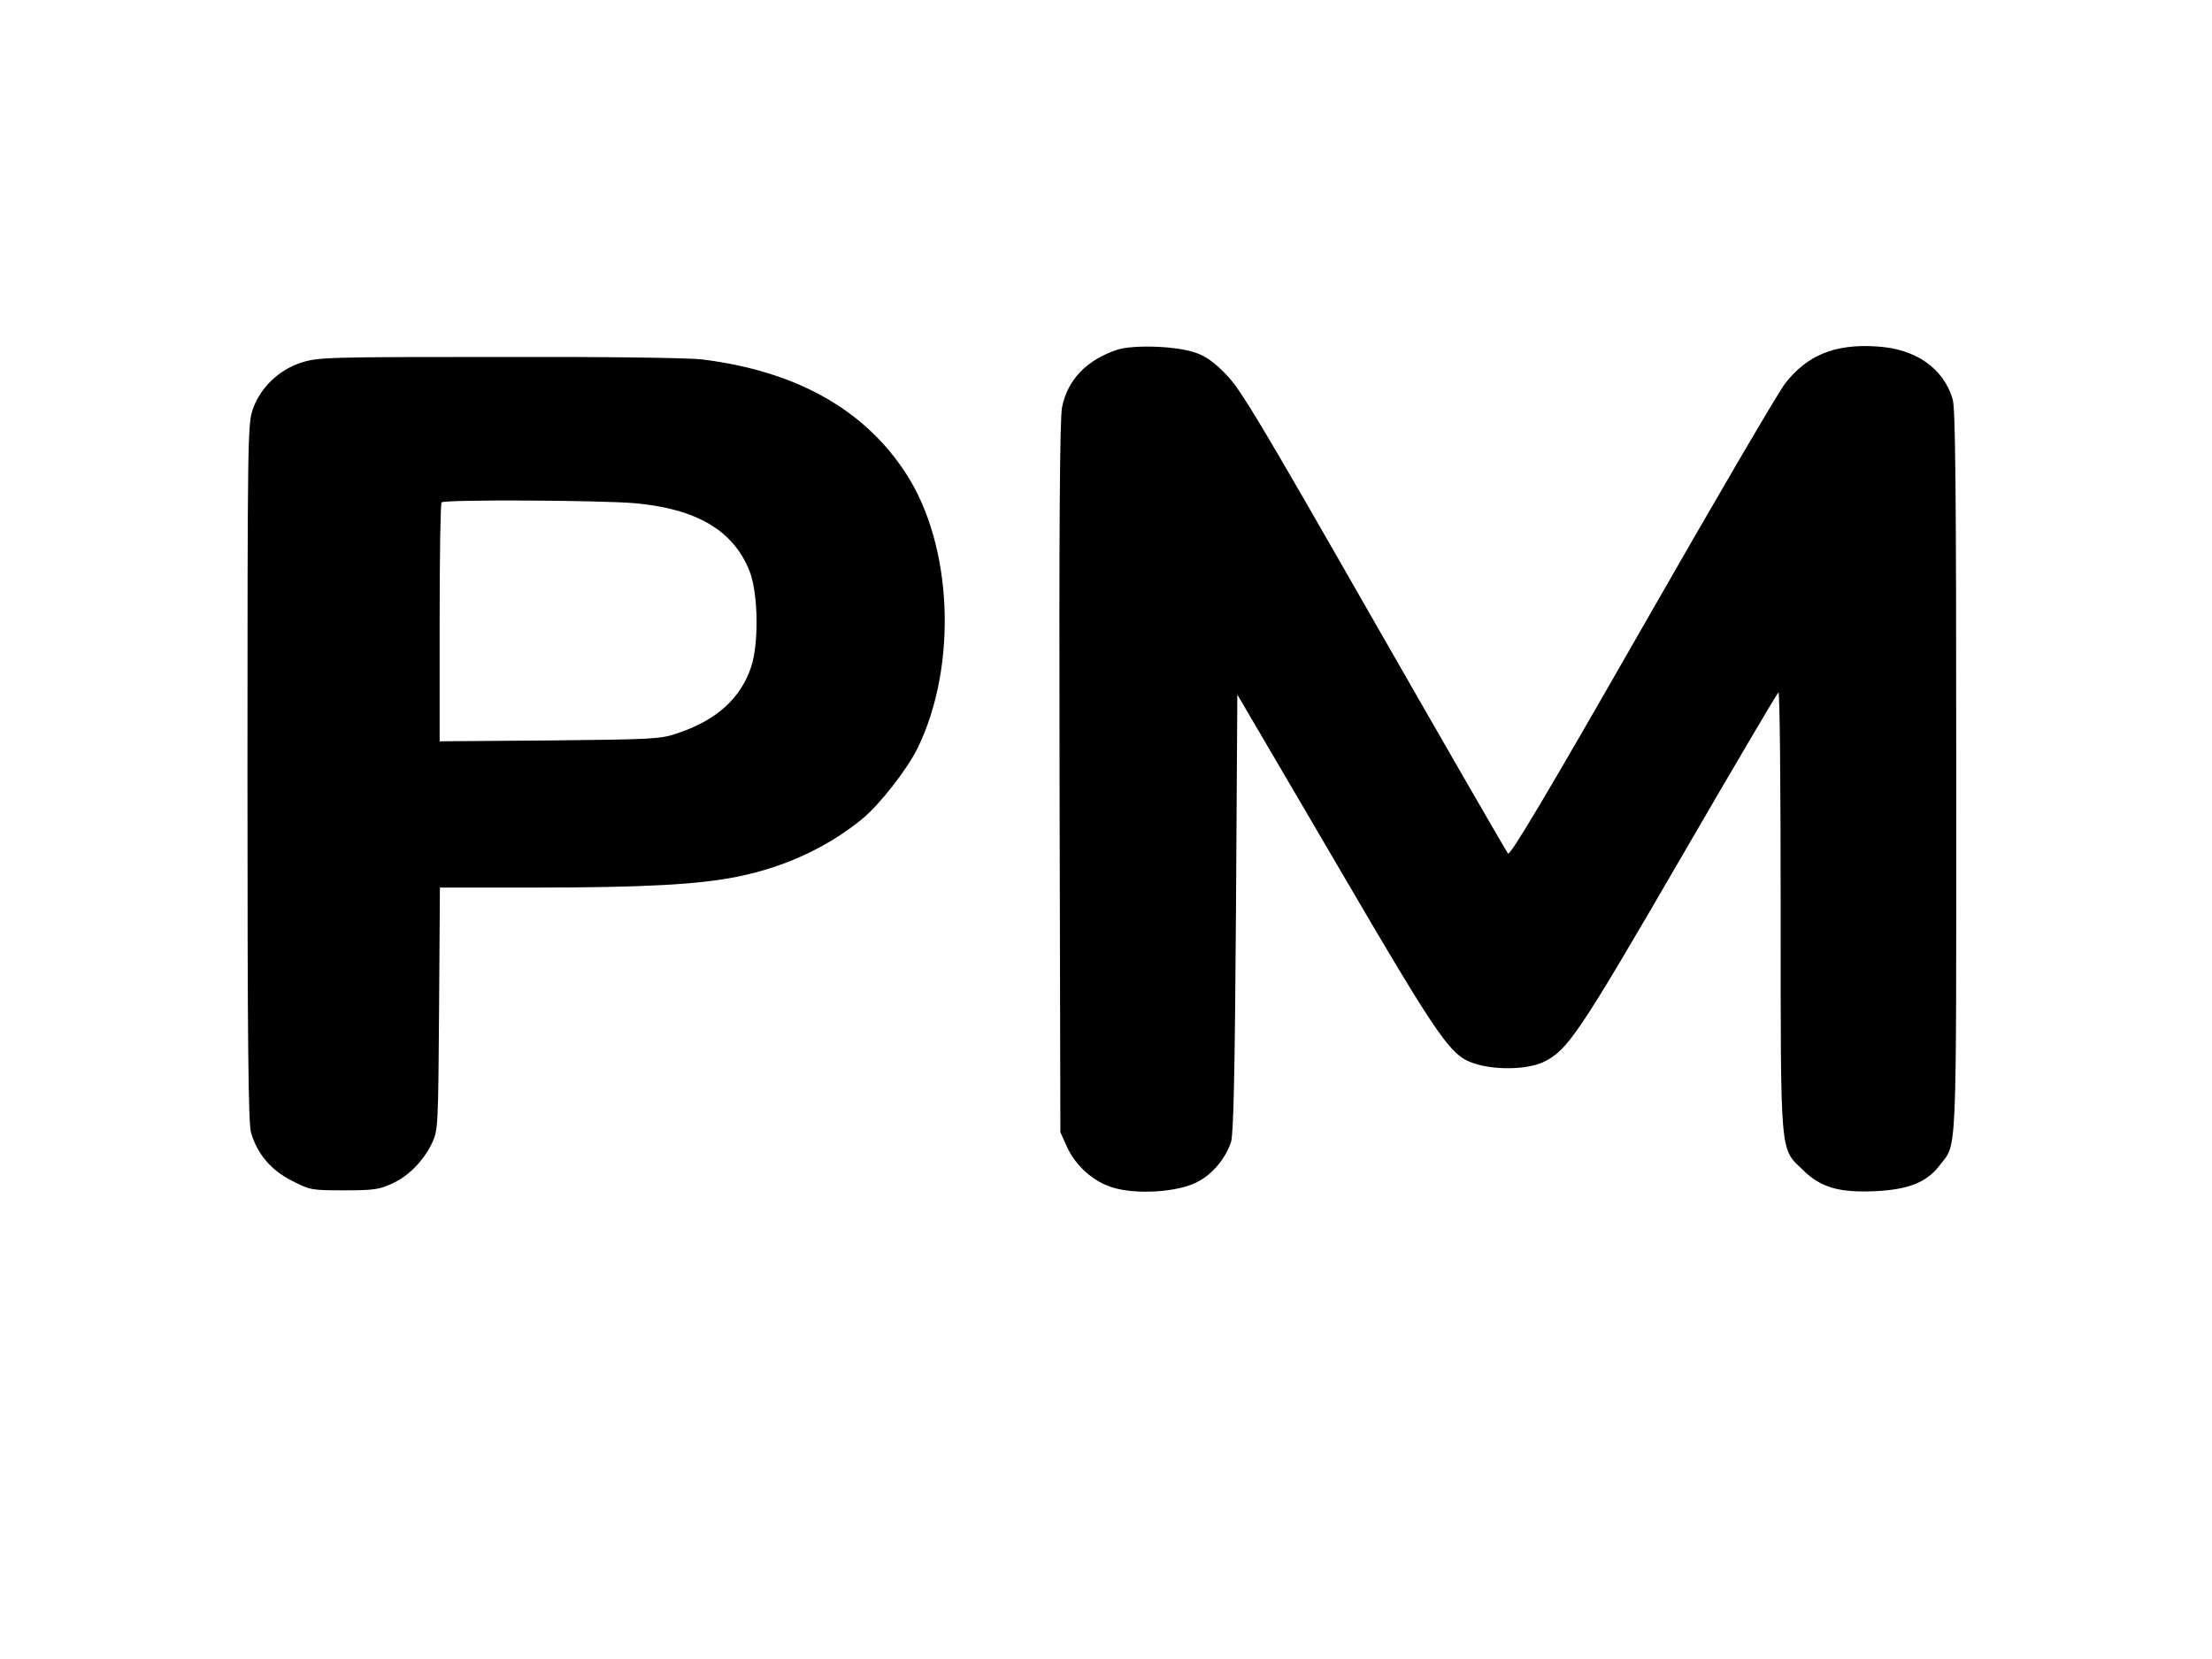 <?xml version="1.0" standalone="no"?>
<!DOCTYPE svg PUBLIC "-//W3C//DTD SVG 20010904//EN"
 "http://www.w3.org/TR/2001/REC-SVG-20010904/DTD/svg10.dtd">
<svg version="1.0" xmlns="http://www.w3.org/2000/svg"
 width="800pt" height="600pt" viewBox="0 0 800 600"
 preserveAspectRatio="xMidYMid meet">

<g transform="translate(0,600) scale(0.1,-0.1)"
fill="#000000" stroke="none">
<path d="M4040 4735 c-110 -37 -179 -108 -199 -208 -8 -36 -11 -440 -9 -1337
l3 -1285 24 -53 c31 -69 98 -128 169 -148 86 -25 231 -15 300 20 56 28 103 84
124 145 9 27 14 240 18 827 l5 792 355 -606 c391 -668 417 -705 515 -732 75
-21 185 -17 239 10 85 41 127 103 491 730 192 331 353 604 357 606 5 3 8 -350
8 -784 0 -901 -3 -863 79 -942 66 -65 131 -84 265 -78 118 6 184 32 230 92 65
86 61 -14 61 1426 0 1030 -3 1314 -13 1347 -34 112 -134 182 -275 190 -150 10
-251 -31 -331 -134 -23 -29 -255 -425 -516 -882 -350 -612 -478 -826 -486
-818 -6 7 -224 385 -485 841 -414 724 -482 838 -534 891 -42 44 -75 67 -110
79 -69 25 -226 30 -285 11z"/>
<path d="M1091 4689 c-82 -26 -150 -91 -177 -170 -18 -52 -19 -103 -19 -1314
0 -987 3 -1269 13 -1302 23 -77 72 -135 147 -173 67 -34 70 -35 189 -35 106 0
128 3 173 24 61 27 116 84 147 150 20 44 21 61 24 484 l3 437 342 0 c397 0
596 11 737 40 171 35 323 106 448 208 62 50 164 181 201 257 145 298 127 732
-42 992 -150 232 -398 371 -737 413 -51 6 -341 10 -735 9 -623 0 -653 -1 -714
-20z m1205 -509 c224 -20 357 -99 415 -246 31 -79 34 -259 6 -345 -38 -115
-126 -194 -267 -241 -62 -21 -86 -22 -462 -26 l-398 -3 0 429 c0 236 3 432 7
435 10 11 575 8 699 -3z"/>
</g>
</svg>

